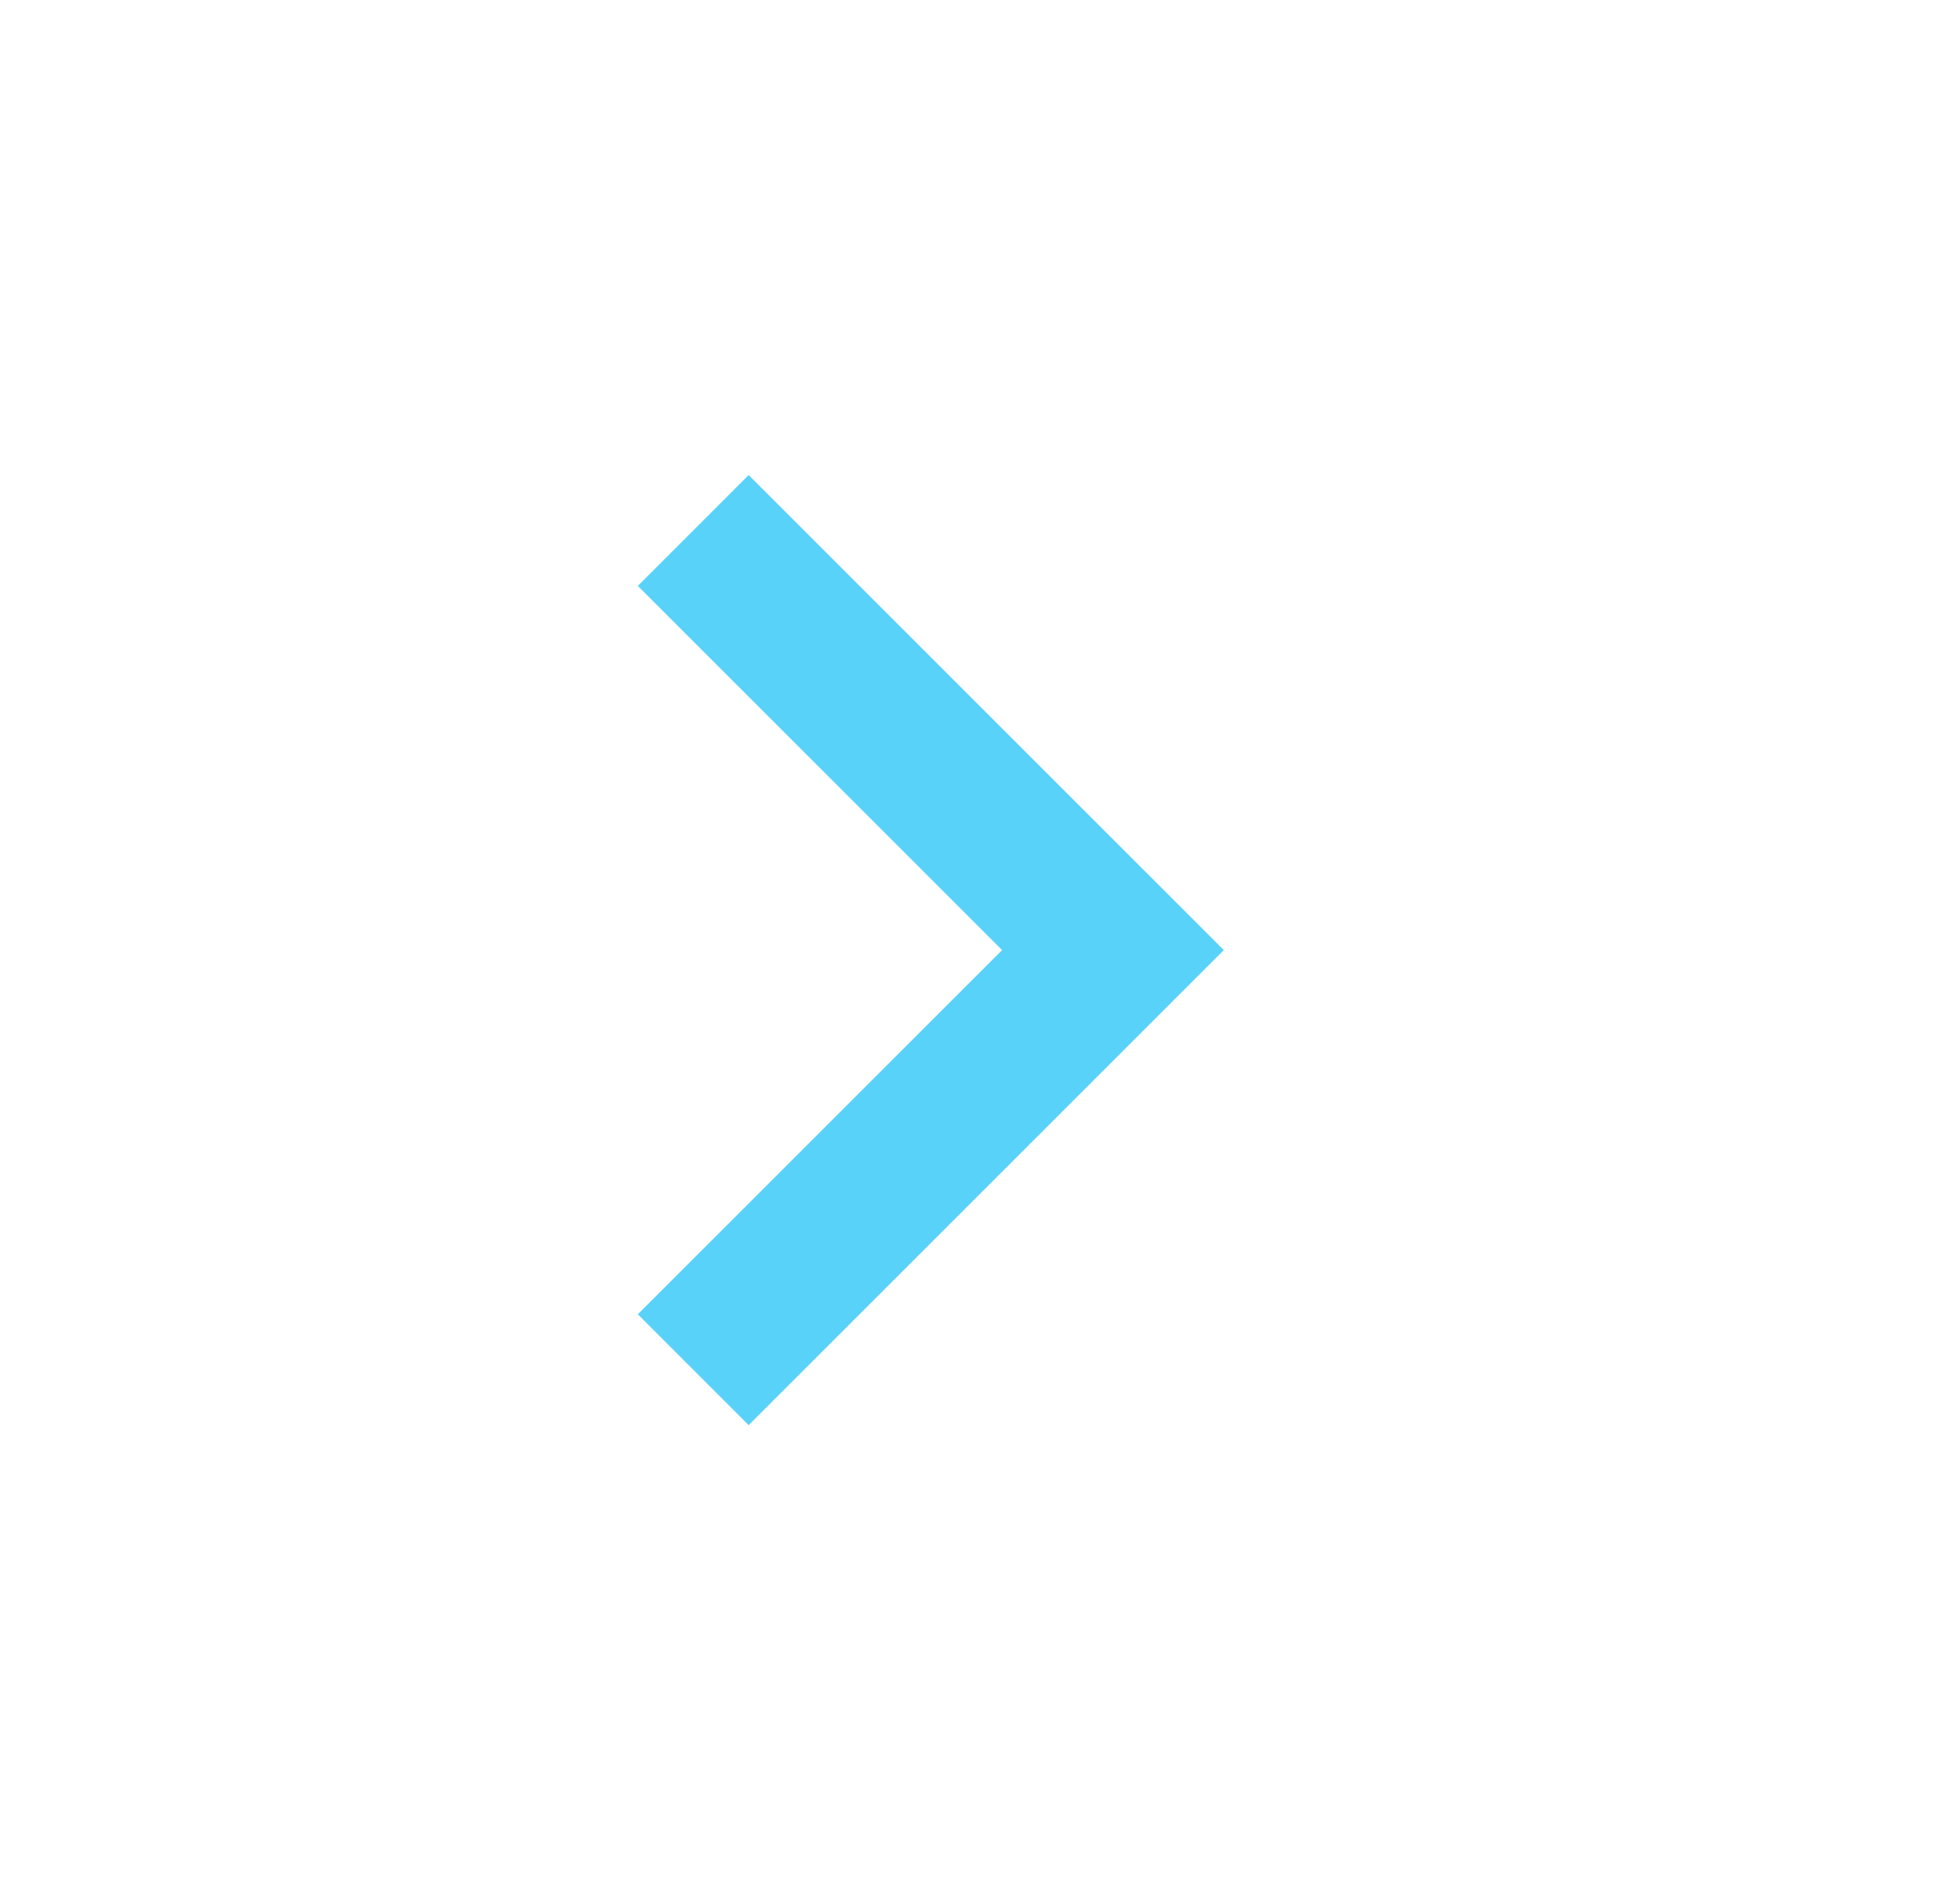 <svg width="33" height="32" viewBox="0 0 33 32" fill="none" xmlns="http://www.w3.org/2000/svg">
<g id="Frame">
<path id="Vector" d="M20.605 16L12.605 24L10.739 22.133L16.872 16L10.739 9.867L12.605 8L20.605 16Z" fill="#59D2F9"/>
</g>
</svg>
